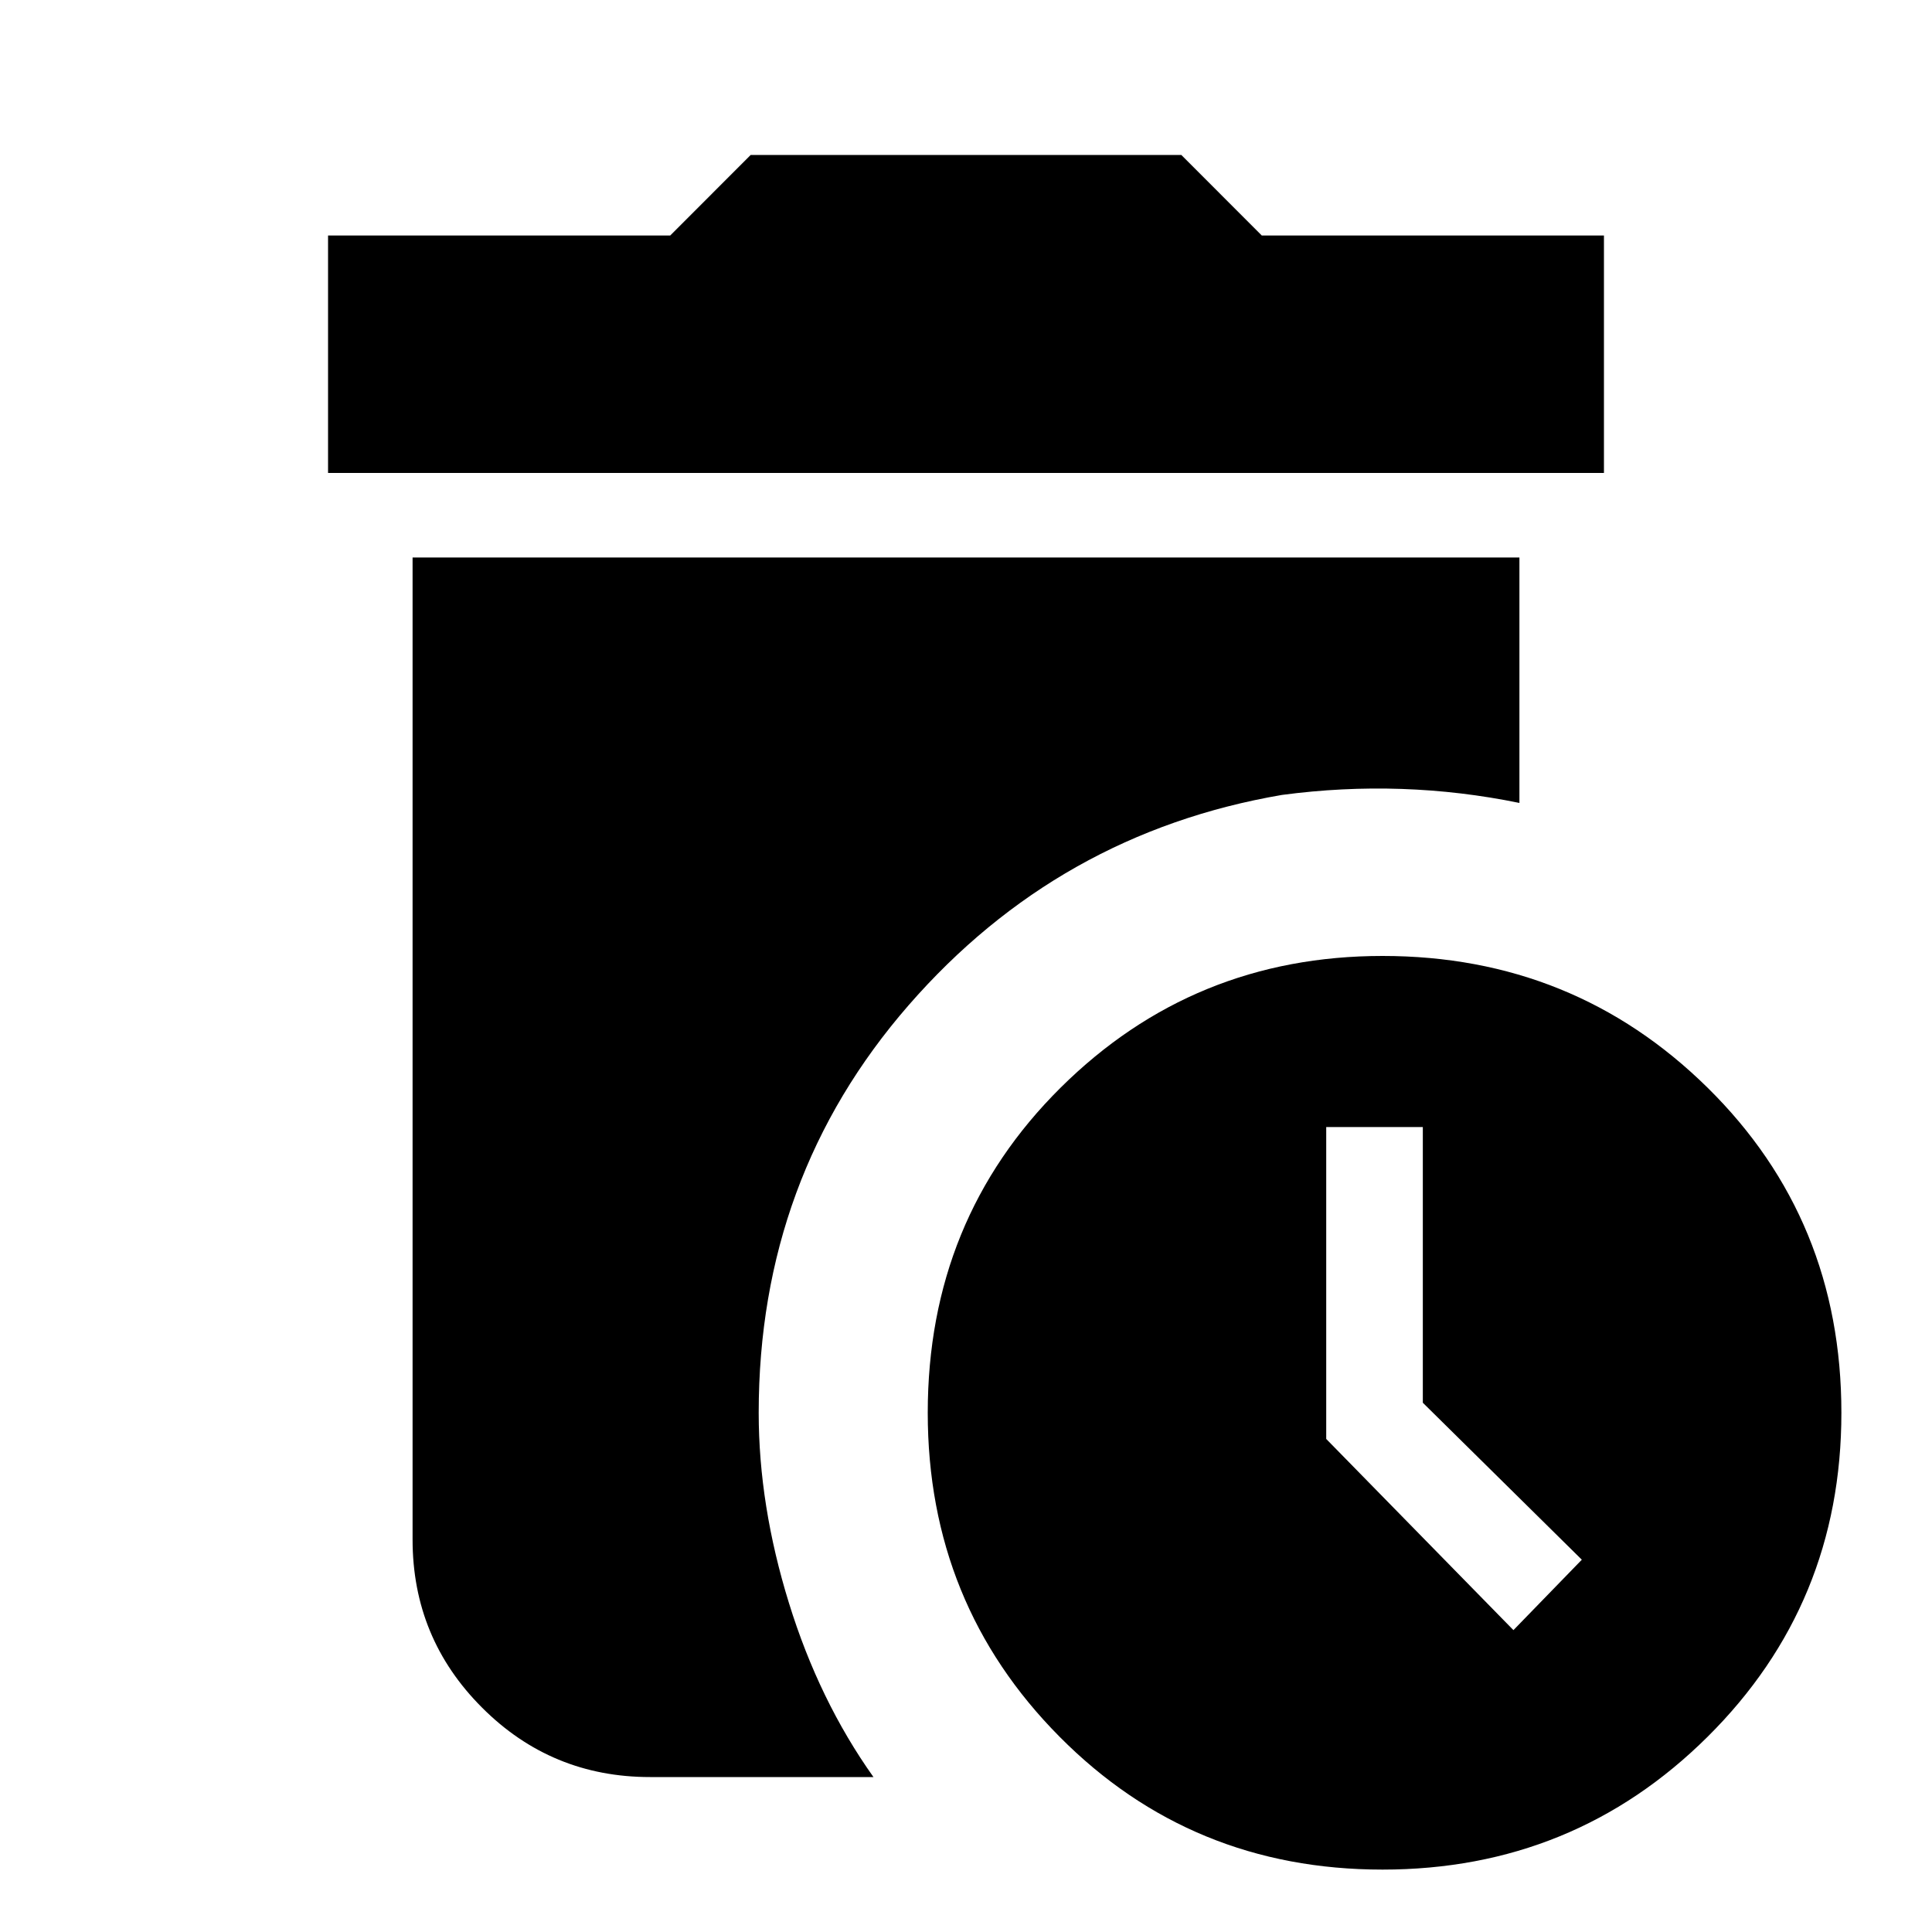 <svg xmlns="http://www.w3.org/2000/svg" height="20" width="20"><path d="M3.396 4.896V2.438H6.938L7.771 1.604H12.229L13.062 2.438H16.604V4.896ZM14.312 19.354Q12.333 19.354 10.969 17.979Q9.604 16.604 9.604 14.625Q9.604 12.625 10.979 11.26Q12.354 9.896 14.312 9.896Q16.292 9.896 17.677 11.26Q19.062 12.625 19.062 14.625Q19.062 16.604 17.677 17.979Q16.292 19.354 14.312 19.354ZM15.667 16.875 16.375 16.146 14.729 14.521V11.667H13.729V14.896ZM6.729 18.396Q5.708 18.396 4.99 17.677Q4.271 16.958 4.271 15.938V5.771H15.729V8.312Q15.125 8.188 14.51 8.167Q13.896 8.146 13.271 8.229Q10.958 8.625 9.406 10.406Q7.854 12.188 7.854 14.625Q7.854 15.583 8.167 16.594Q8.479 17.604 9.042 18.396Z"/></svg>